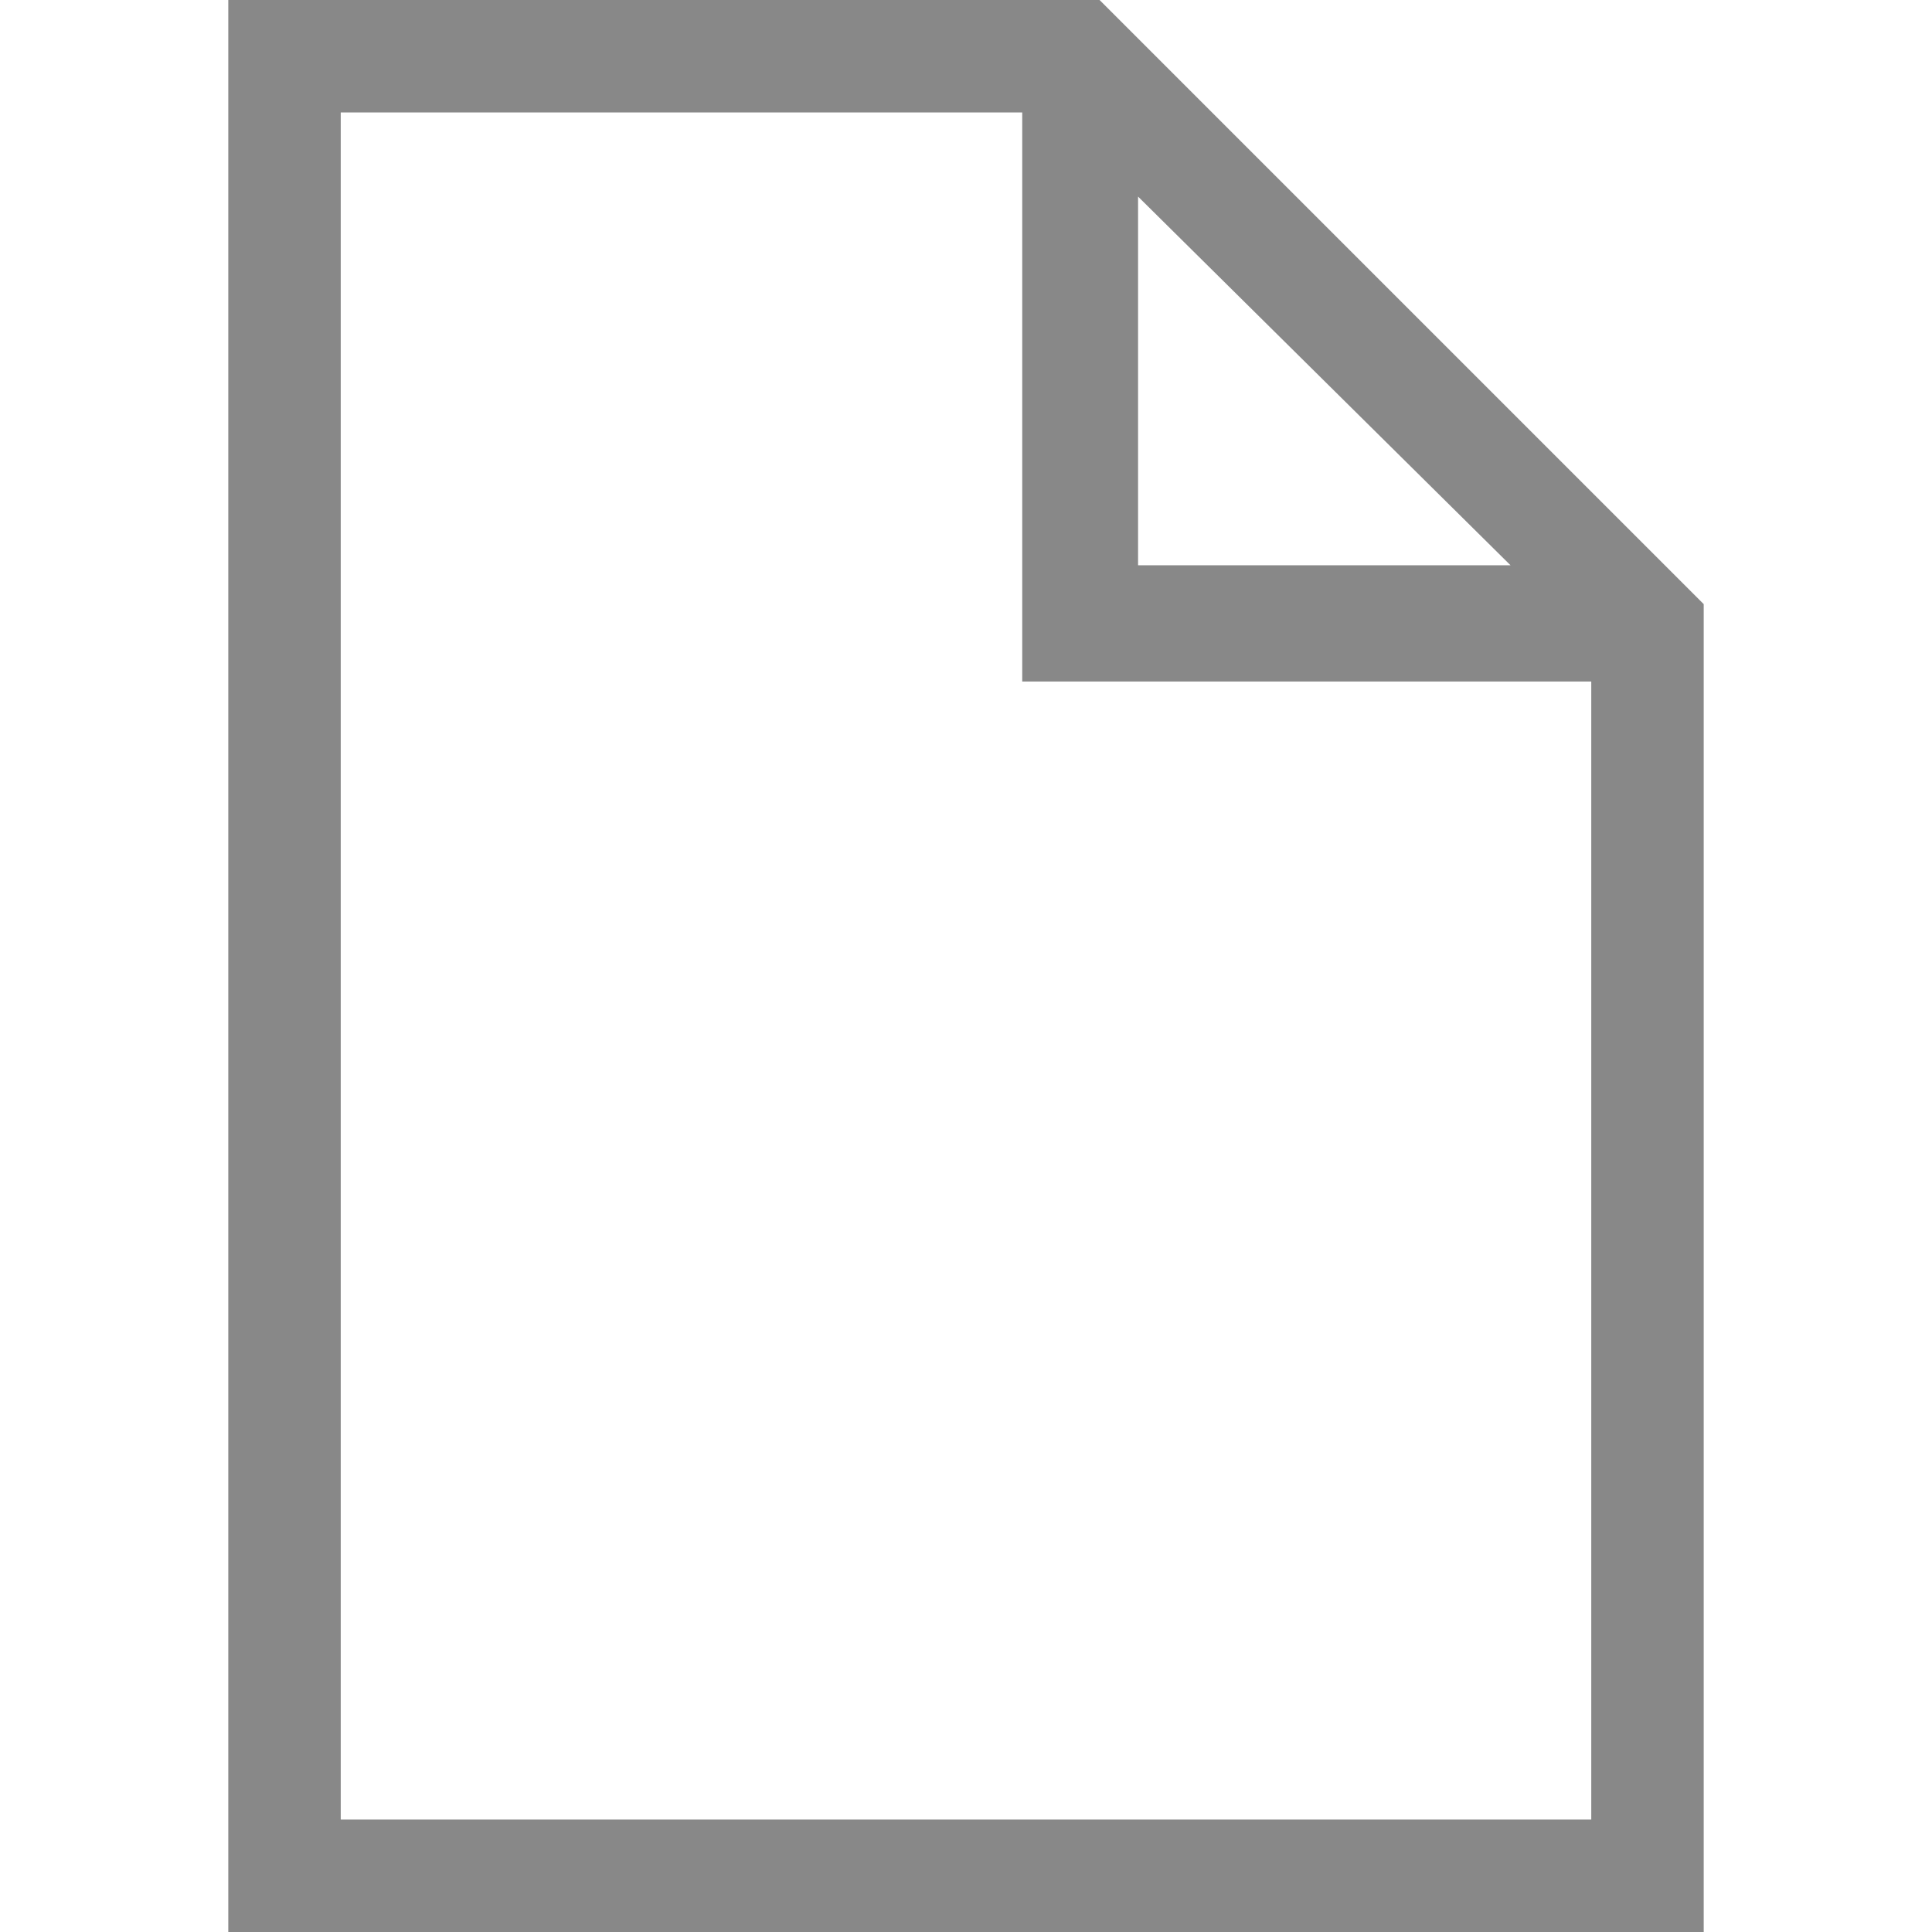 <?xml version="1.0" encoding="utf-8"?>
<!-- Generator: Adobe Illustrator 24.1.1, SVG Export Plug-In . SVG Version: 6.00 Build 0)  -->
<svg version="1.1" id="Layer_1" xmlns="http://www.w3.org/2000/svg" xmlns:xlink="http://www.w3.org/1999/xlink" x="0px" y="0px"
	 viewBox="0 0 512 512" fill="#888" style="enable-background:new 0 0 512 512;" xml:space="preserve">
<g id="XMLID_1_">
	<path id="XMLID_6_" d="M291.4,0H60.5v512h391V160.1L291.4,0z M301.6,52.1l98.7,97.7h-98.7V52.1z M90.3,482.2V29.8h180.6v150.8
		h150.8v301.6H90.3z"/>
</g>
</svg>
